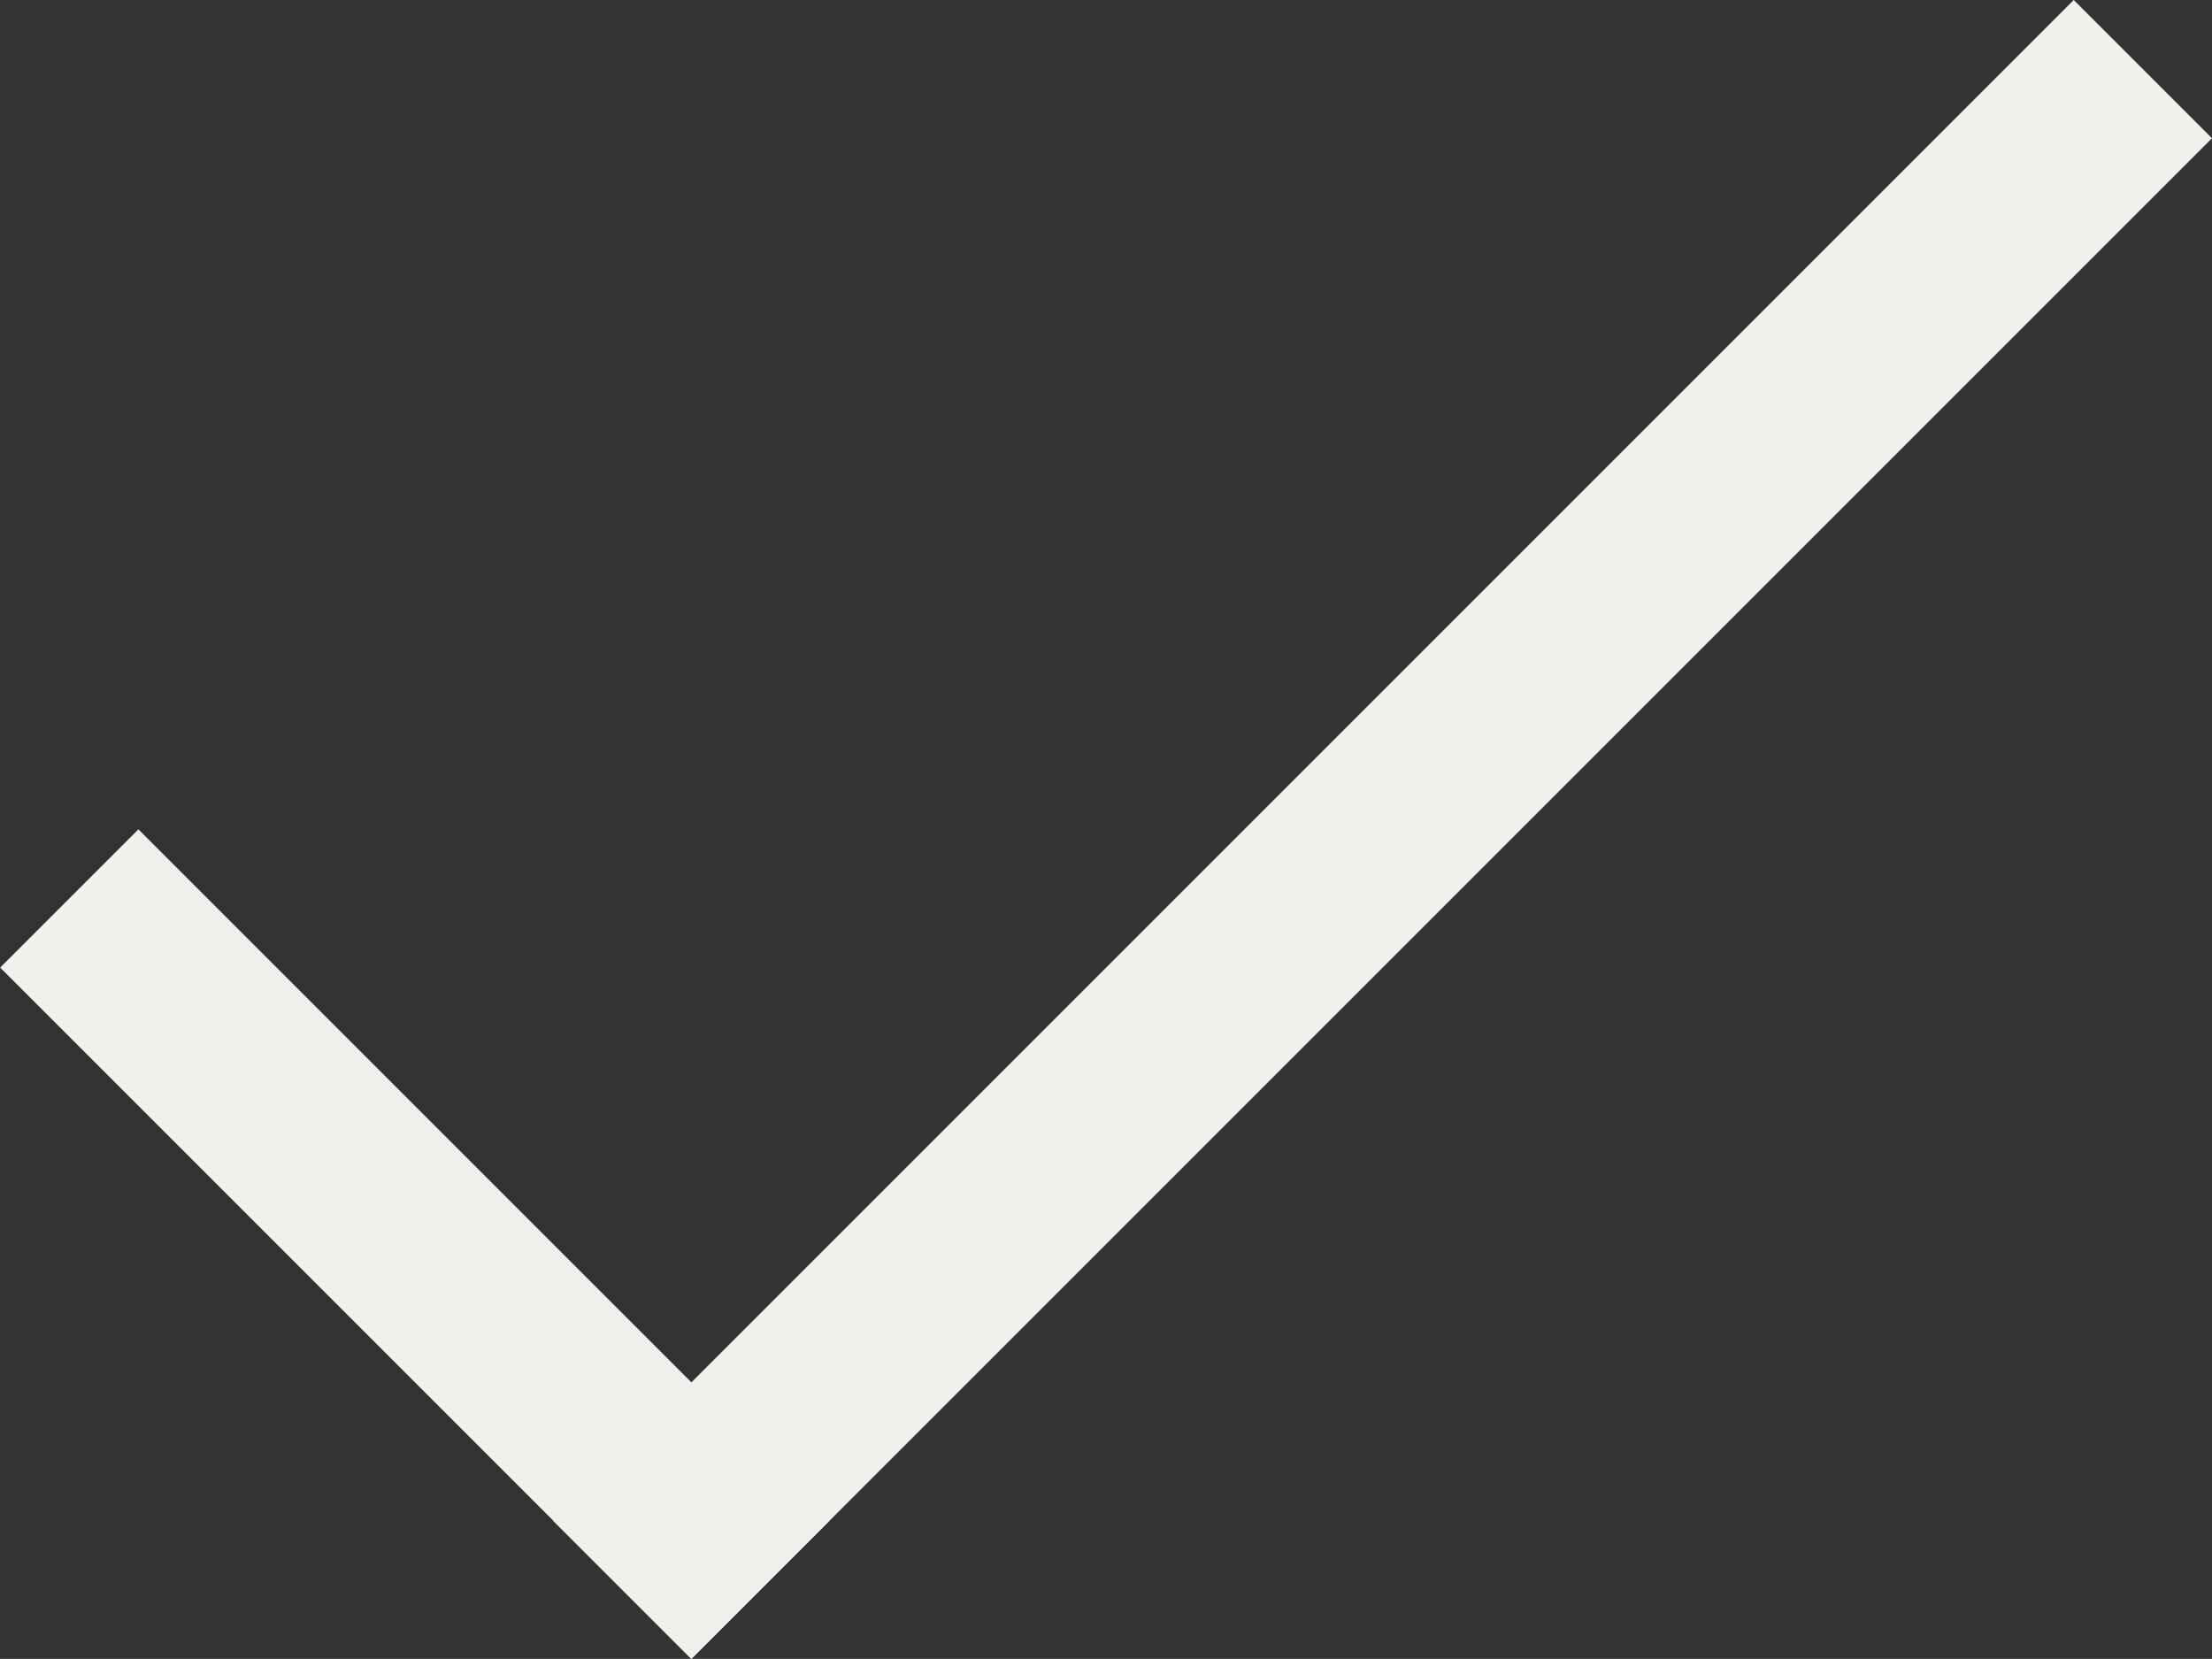 <svg xmlns="http://www.w3.org/2000/svg" width="11.314" height="8.485" viewBox="0 0 11.314 8.485">
  <rect x="0" y="0" width="11.314" height="8.485" fill="#333333" stroke="none"/>
  <g id="Group_1961" data-name="Group 1961" transform="translate(-77 -1054.828)">
    <rect id="Rectangle_368" data-name="Rectangle 368" width="11" height="1" transform="translate(88.314 1055.535) rotate(135)" fill="#f2f0ec"/>
    <rect id="Rectangle_369" data-name="Rectangle 369" width="5" height="1" transform="translate(77.708 1059.07) rotate(45)" fill="#f2f0ec"/>
  </g>
</svg>
